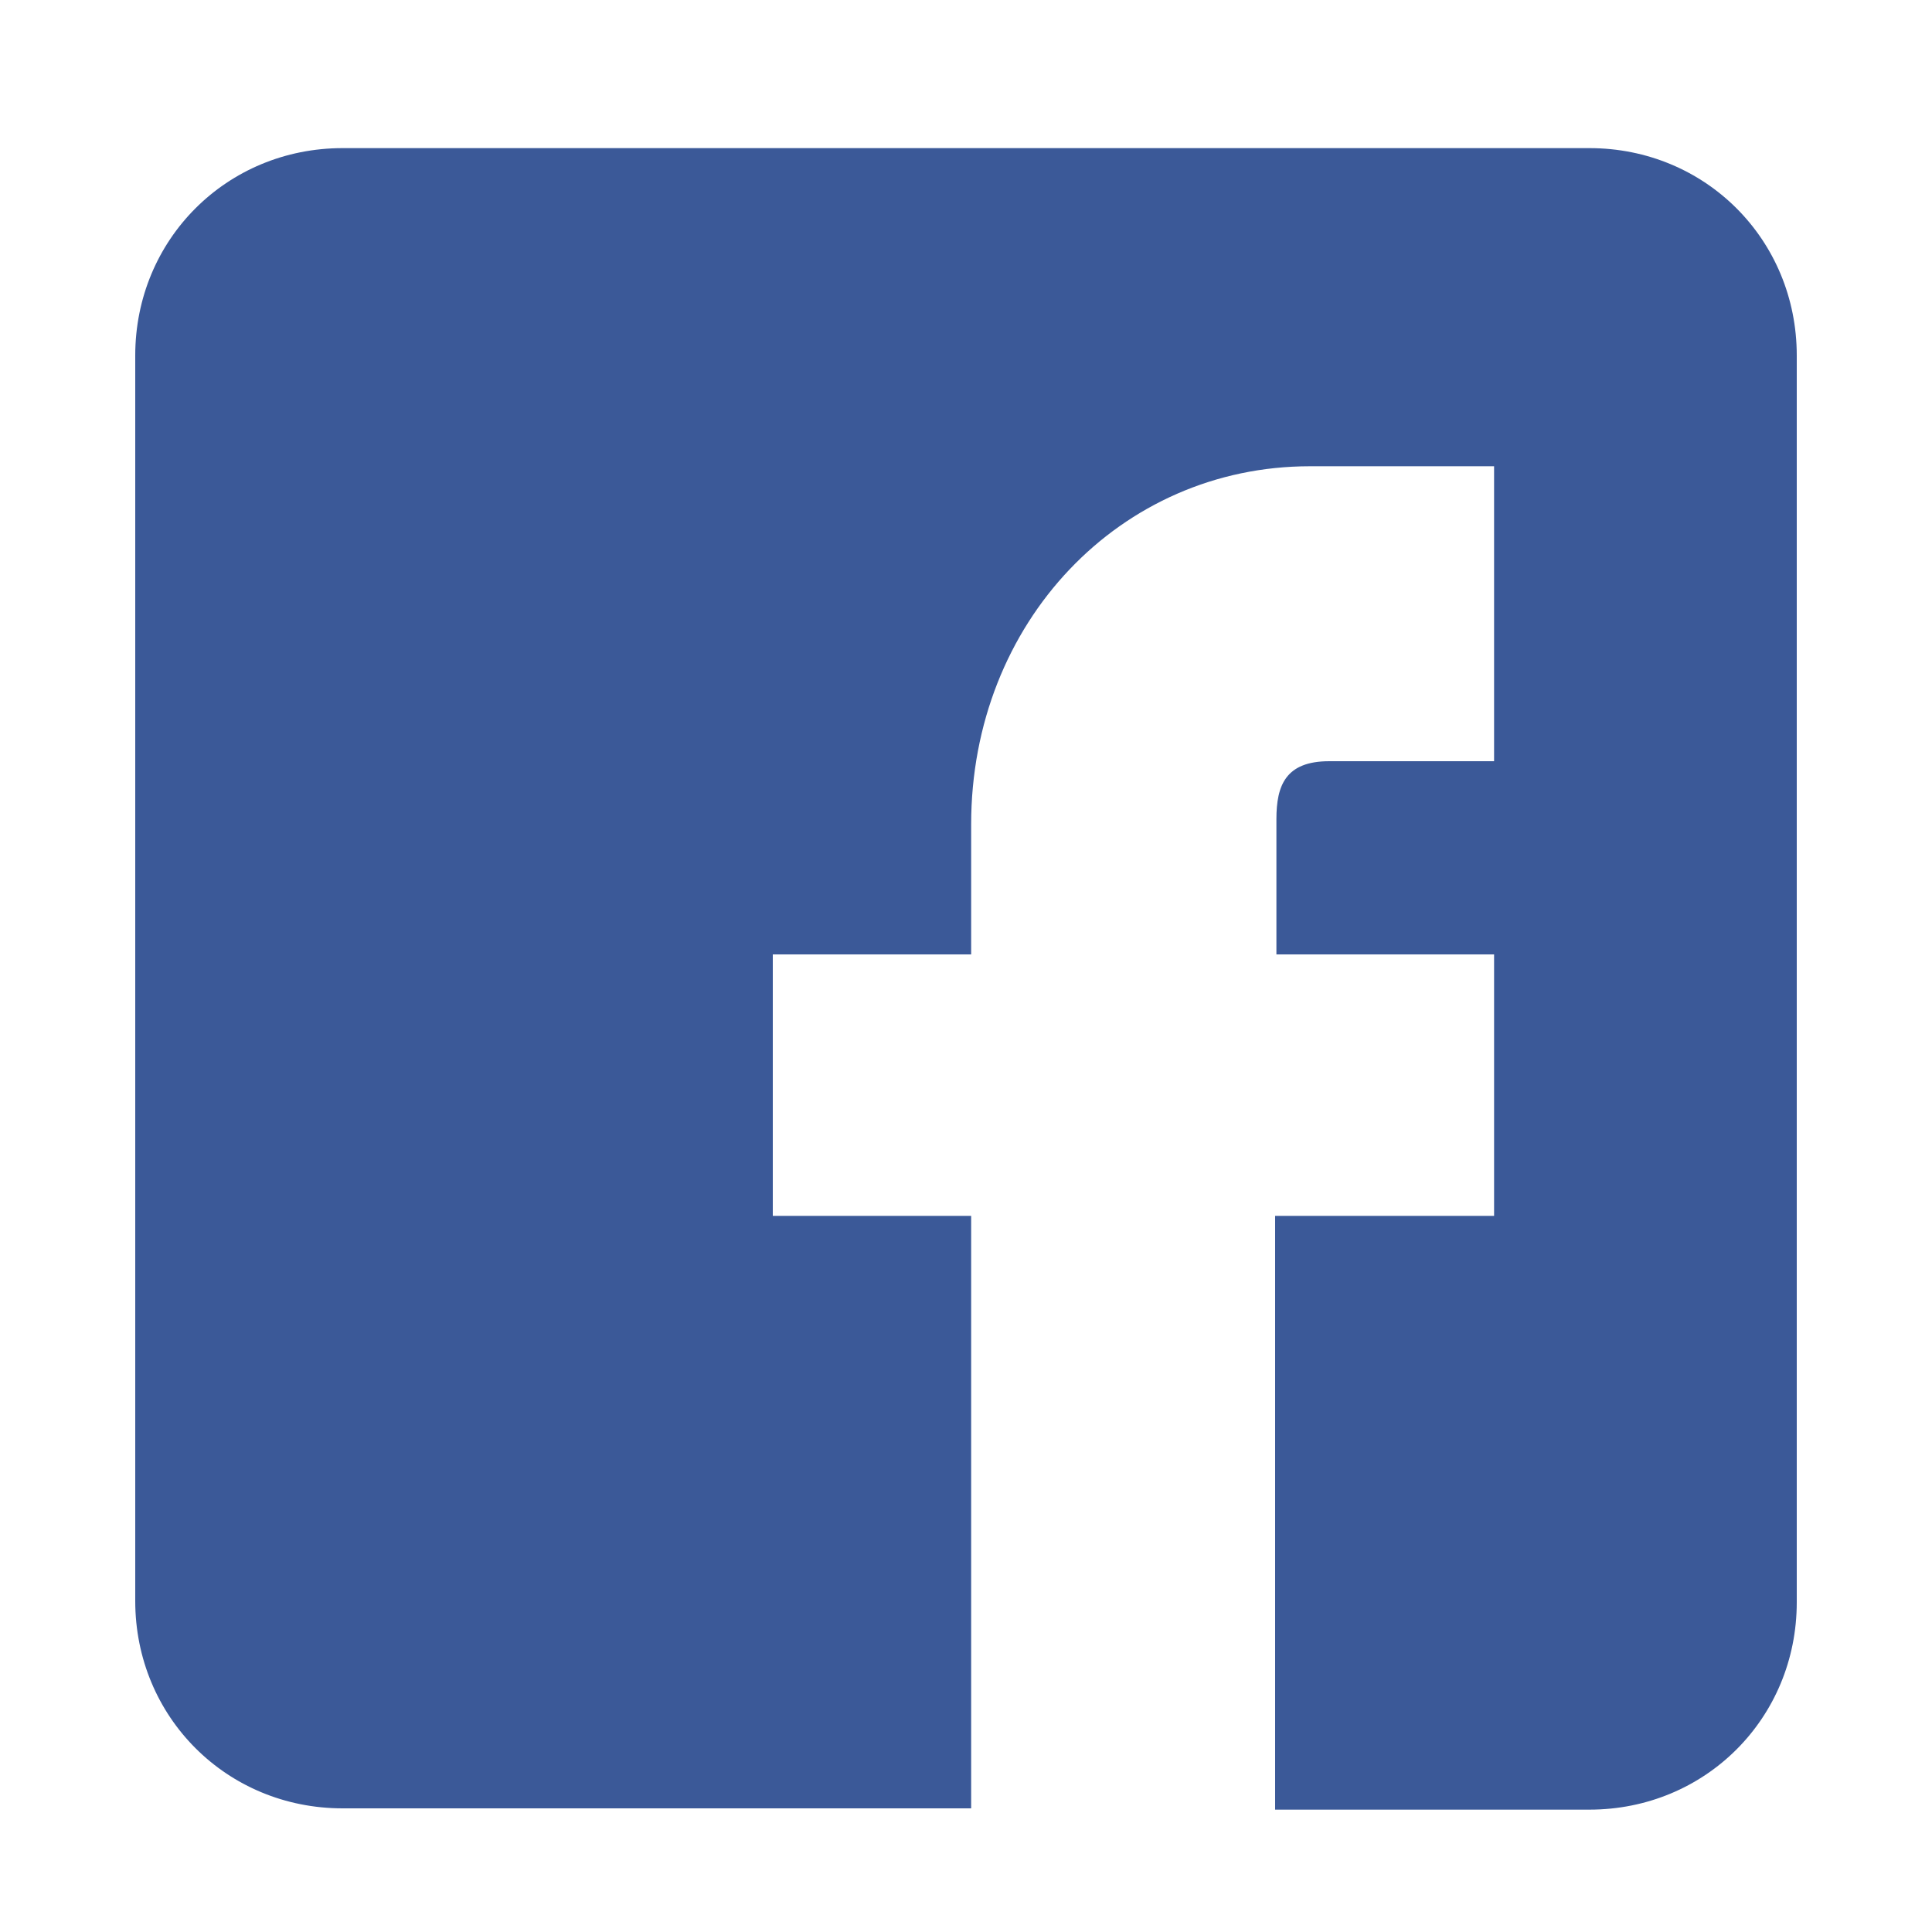 <?xml version="1.0" encoding="utf-8"?>
<!-- Generator: Adobe Illustrator 18.1.0, SVG Export Plug-In . SVG Version: 6.00 Build 0)  -->
<!DOCTYPE svg PUBLIC "-//W3C//DTD SVG 1.1//EN" "http://www.w3.org/Graphics/SVG/1.1/DTD/svg11.dtd">
<svg version="1.1" id="Layer_1" xmlns="http://www.w3.org/2000/svg" xmlns:xlink="http://www.w3.org/1999/xlink" x="0px" y="0px"
	 viewBox="0 0 150 150" enable-background="new 0 0 150 150" xml:space="preserve">
<g id="icomoon-ignore">
</g>
<path fill="#3B5998" d="M123.4,11.5H26.6c-9,0-16.1,7.1-16.1,16.1v96.7c0,9,7.1,16.1,16.1,16.1h48.8V94.4H60V74.1h15.4V64
	c0-15.7,11.6-27.8,26.3-27.8h14.3v22.9h-12.8c-3.4,0-4.1,1.9-4.1,4.5v10.5h16.9v20.3H99v46.1h24.4c9,0,16.1-7.1,16.1-16.1V27.6
	C139.5,18.6,132.4,11.5,123.4,11.5z"/>
</svg>
